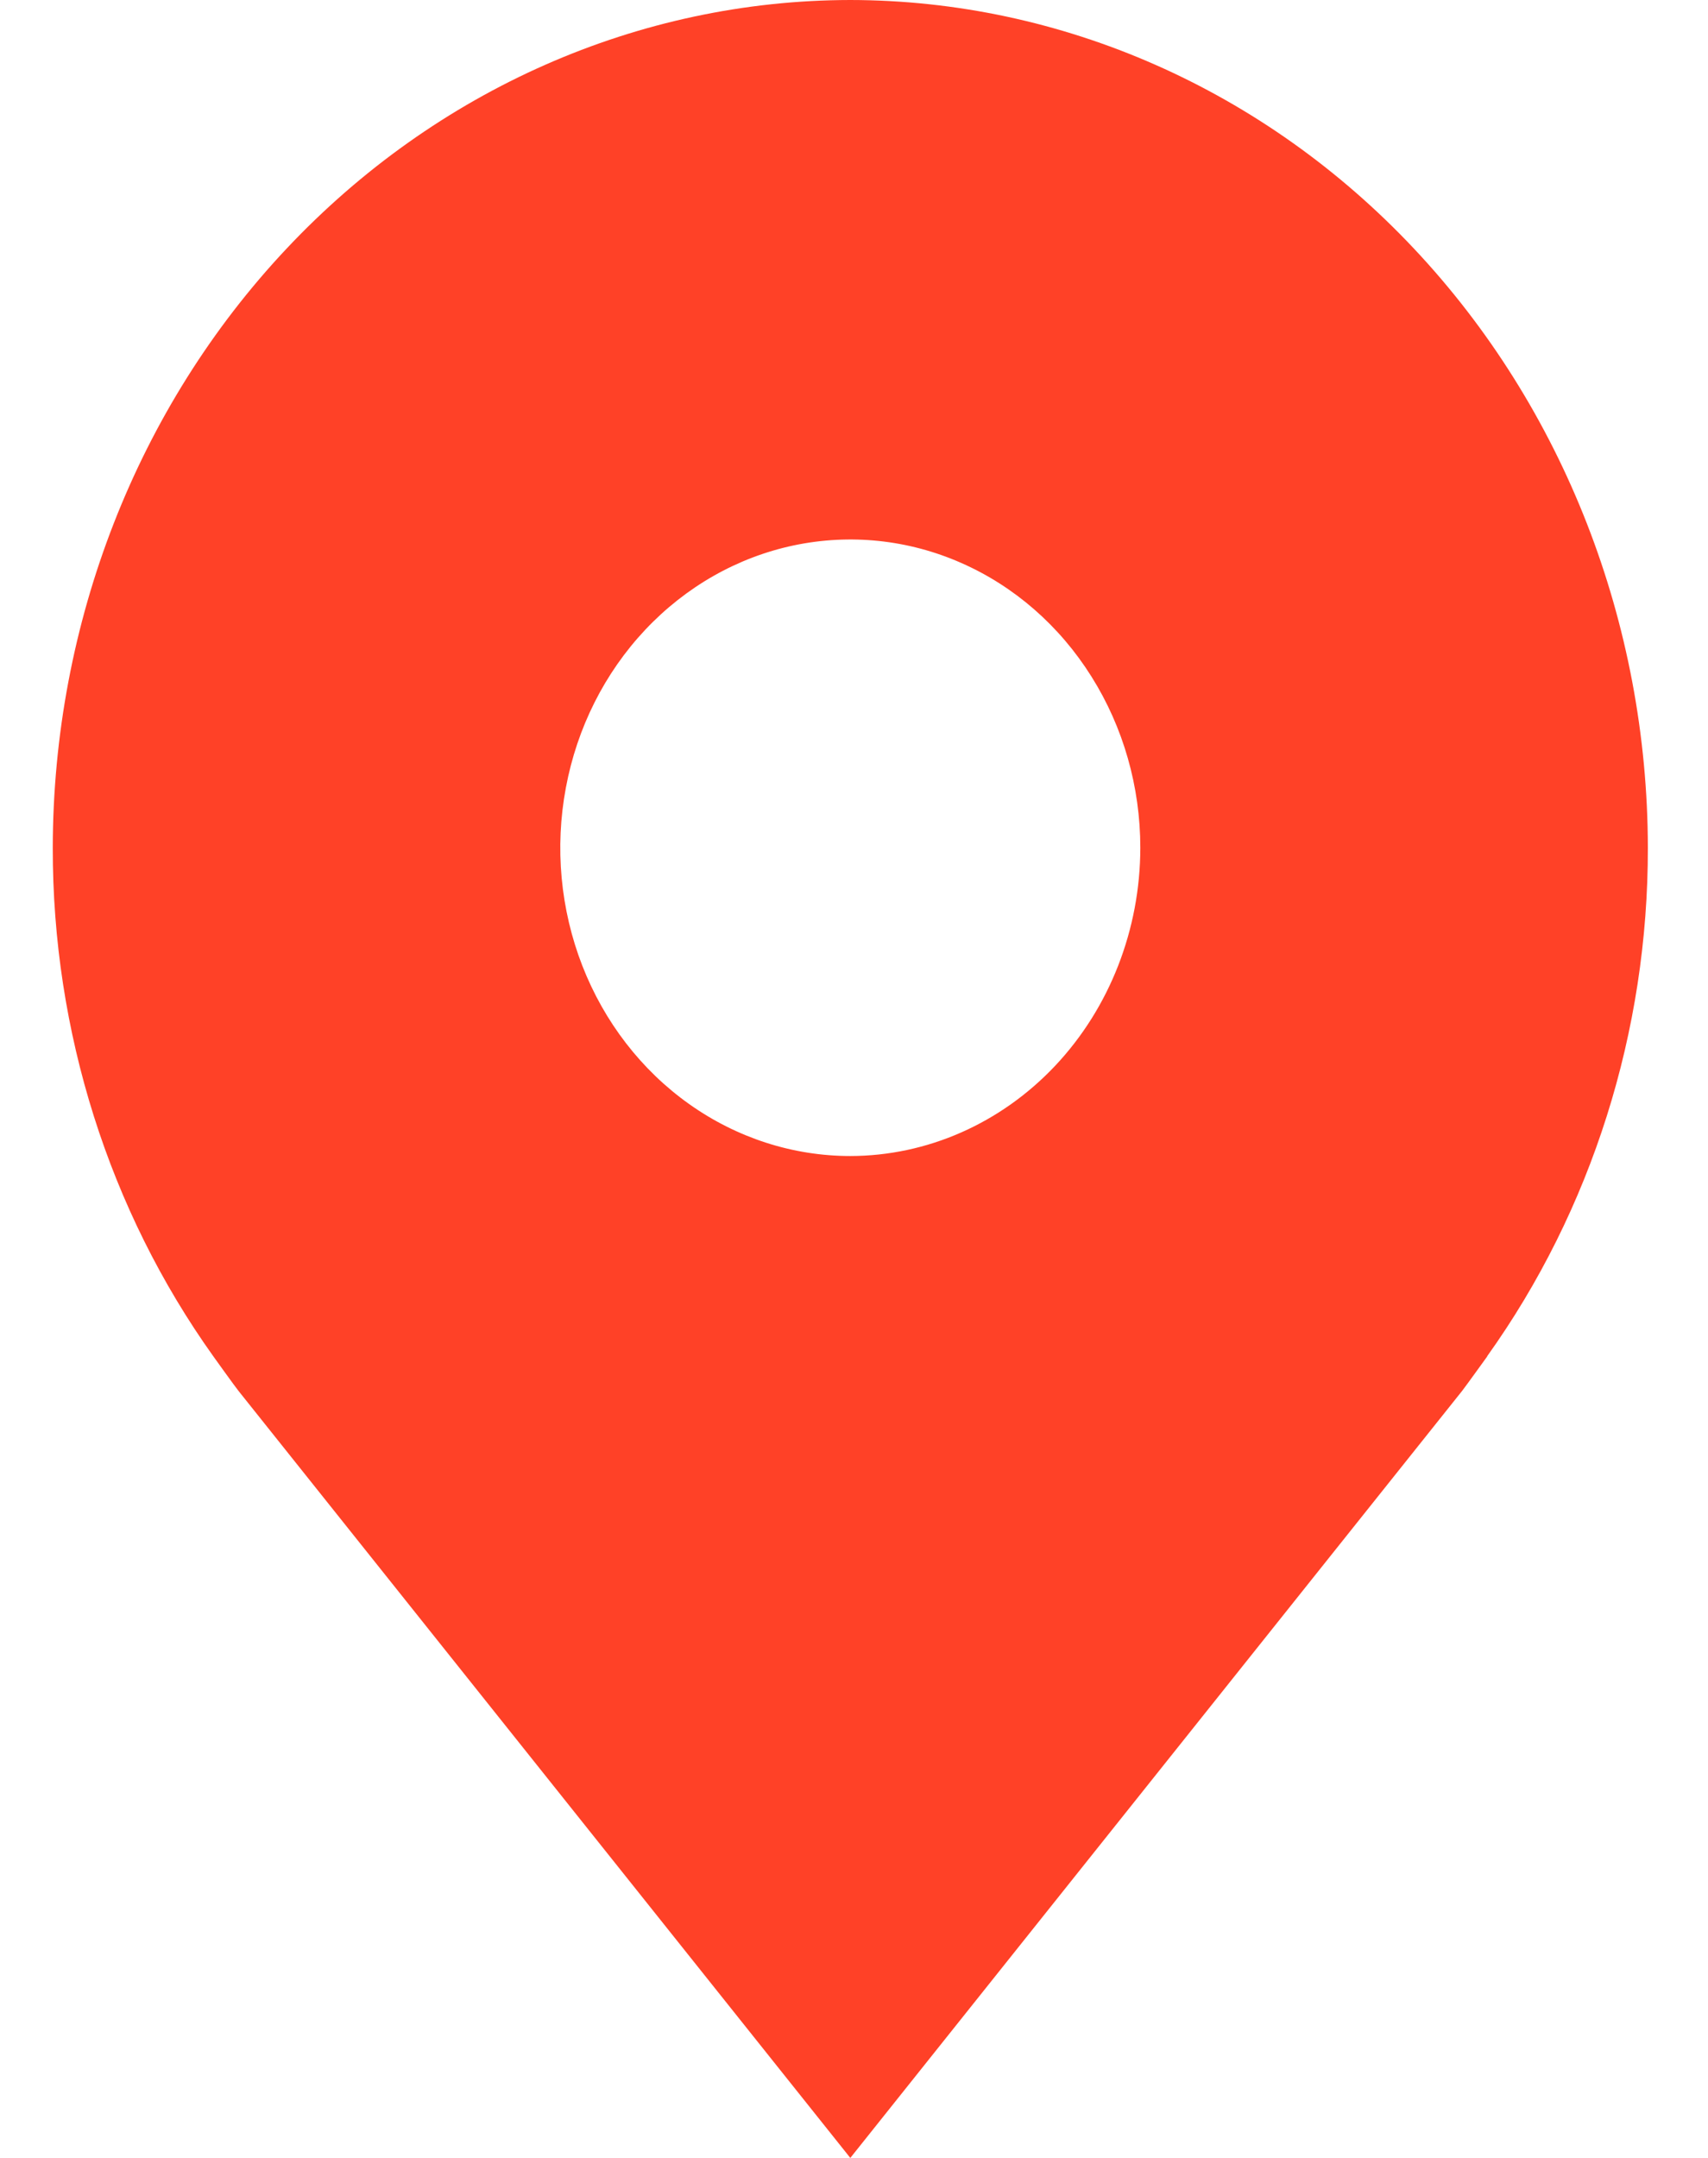 <svg width="19" height="24" viewBox="0 0 19 24" fill="none" xmlns="http://www.w3.org/2000/svg">
<path d="M9.459 0C7.107 0.003 4.852 0.997 3.188 2.765C1.525 4.532 0.59 6.929 0.587 9.429C0.584 11.471 1.212 13.459 2.374 15.086C2.374 15.086 2.616 15.424 2.656 15.473L9.459 24L16.265 15.469C16.301 15.423 16.544 15.086 16.544 15.086L16.544 15.083C17.706 13.457 18.334 11.47 18.331 9.429C18.328 6.929 17.392 4.532 15.729 2.765C14.066 0.997 11.811 0.003 9.459 0ZM9.459 12.857C8.821 12.857 8.197 12.656 7.666 12.279C7.136 11.903 6.722 11.367 6.478 10.741C6.234 10.114 6.17 9.425 6.295 8.76C6.419 8.095 6.726 7.484 7.178 7.004C7.629 6.525 8.204 6.198 8.829 6.066C9.455 5.934 10.104 6.001 10.693 6.261C11.283 6.52 11.787 6.96 12.141 7.524C12.496 8.088 12.685 8.75 12.685 9.429C12.684 10.338 12.344 11.209 11.739 11.852C11.134 12.494 10.314 12.856 9.459 12.857Z" fill="#FF4127"/>
</svg>
